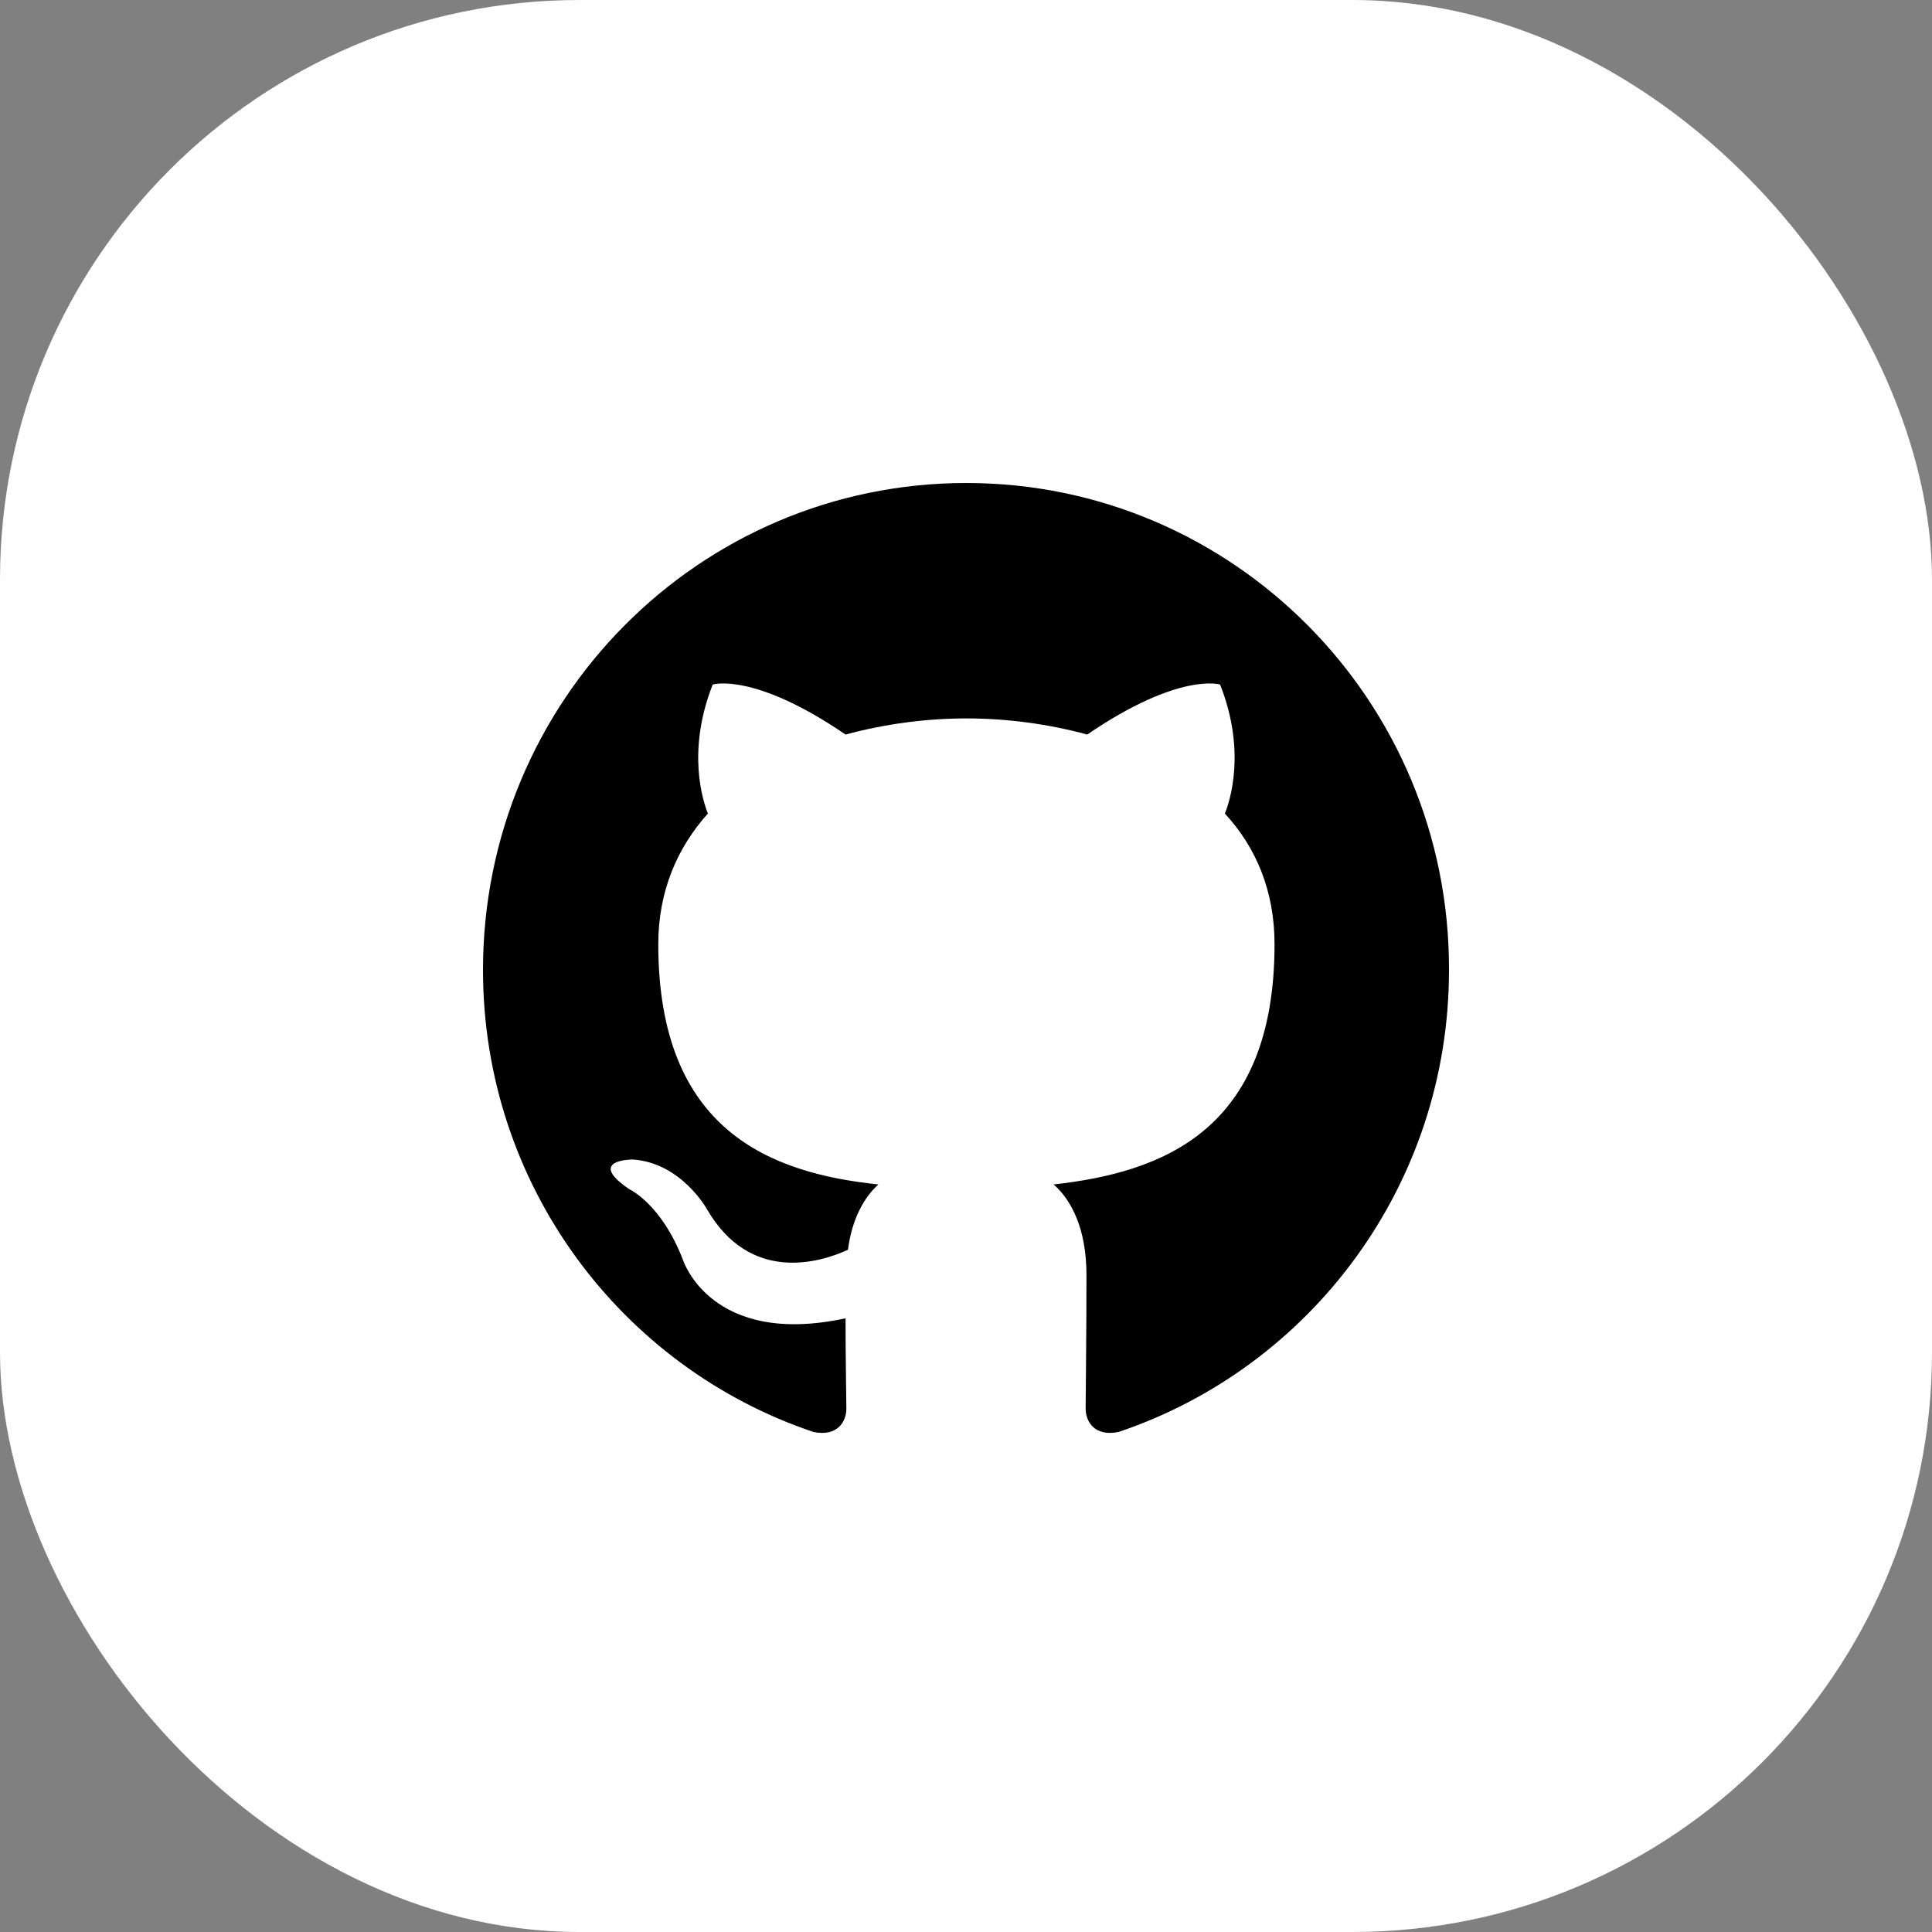<svg width="40" height="40" viewBox="0 0 40 40" fill="none" xmlns="http://www.w3.org/2000/svg">
<rect x="0" y="0" width="40" height="40" fill="#808080" stroke="none"/>
<rect width="40" height="40" rx="12" fill="white"/>
<g clip-path="url(#clip0_4008_393)">
<path fill-rule="evenodd" clip-rule="evenodd" d="M20.008 10C14.474 10 10 14.507 10 20.083C10 24.54 12.867 28.312 16.843 29.648C17.341 29.748 17.523 29.431 17.523 29.164C17.523 28.93 17.506 28.129 17.506 27.294C14.722 27.895 14.143 26.092 14.143 26.092C13.695 24.924 13.032 24.623 13.032 24.623C12.121 24.006 13.098 24.006 13.098 24.006C14.109 24.072 14.64 25.041 14.64 25.041C15.534 26.576 16.976 26.142 17.556 25.875C17.639 25.224 17.904 24.773 18.186 24.523C15.965 24.289 13.629 23.421 13.629 19.548C13.629 18.447 14.026 17.545 14.656 16.844C14.557 16.594 14.209 15.559 14.756 14.173C14.756 14.173 15.601 13.906 17.506 15.208C18.322 14.988 19.163 14.875 20.008 14.874C20.853 14.874 21.715 14.991 22.51 15.208C24.416 13.906 25.261 14.173 25.261 14.173C25.808 15.559 25.46 16.594 25.36 16.844C26.007 17.545 26.388 18.447 26.388 19.548C26.388 23.421 24.051 24.273 21.814 24.523C22.179 24.84 22.494 25.441 22.494 26.393C22.494 27.745 22.477 28.83 22.477 29.163C22.477 29.431 22.66 29.748 23.157 29.648C27.133 28.312 30 24.54 30 20.083C30.016 14.507 25.526 10 20.008 10Z" fill="black"/>
</g>
<defs>
<clipPath id="clip0_4008_393">
<rect width="20" height="20" fill="white" transform="translate(10 10)"/>
</clipPath>
</defs>
</svg>
